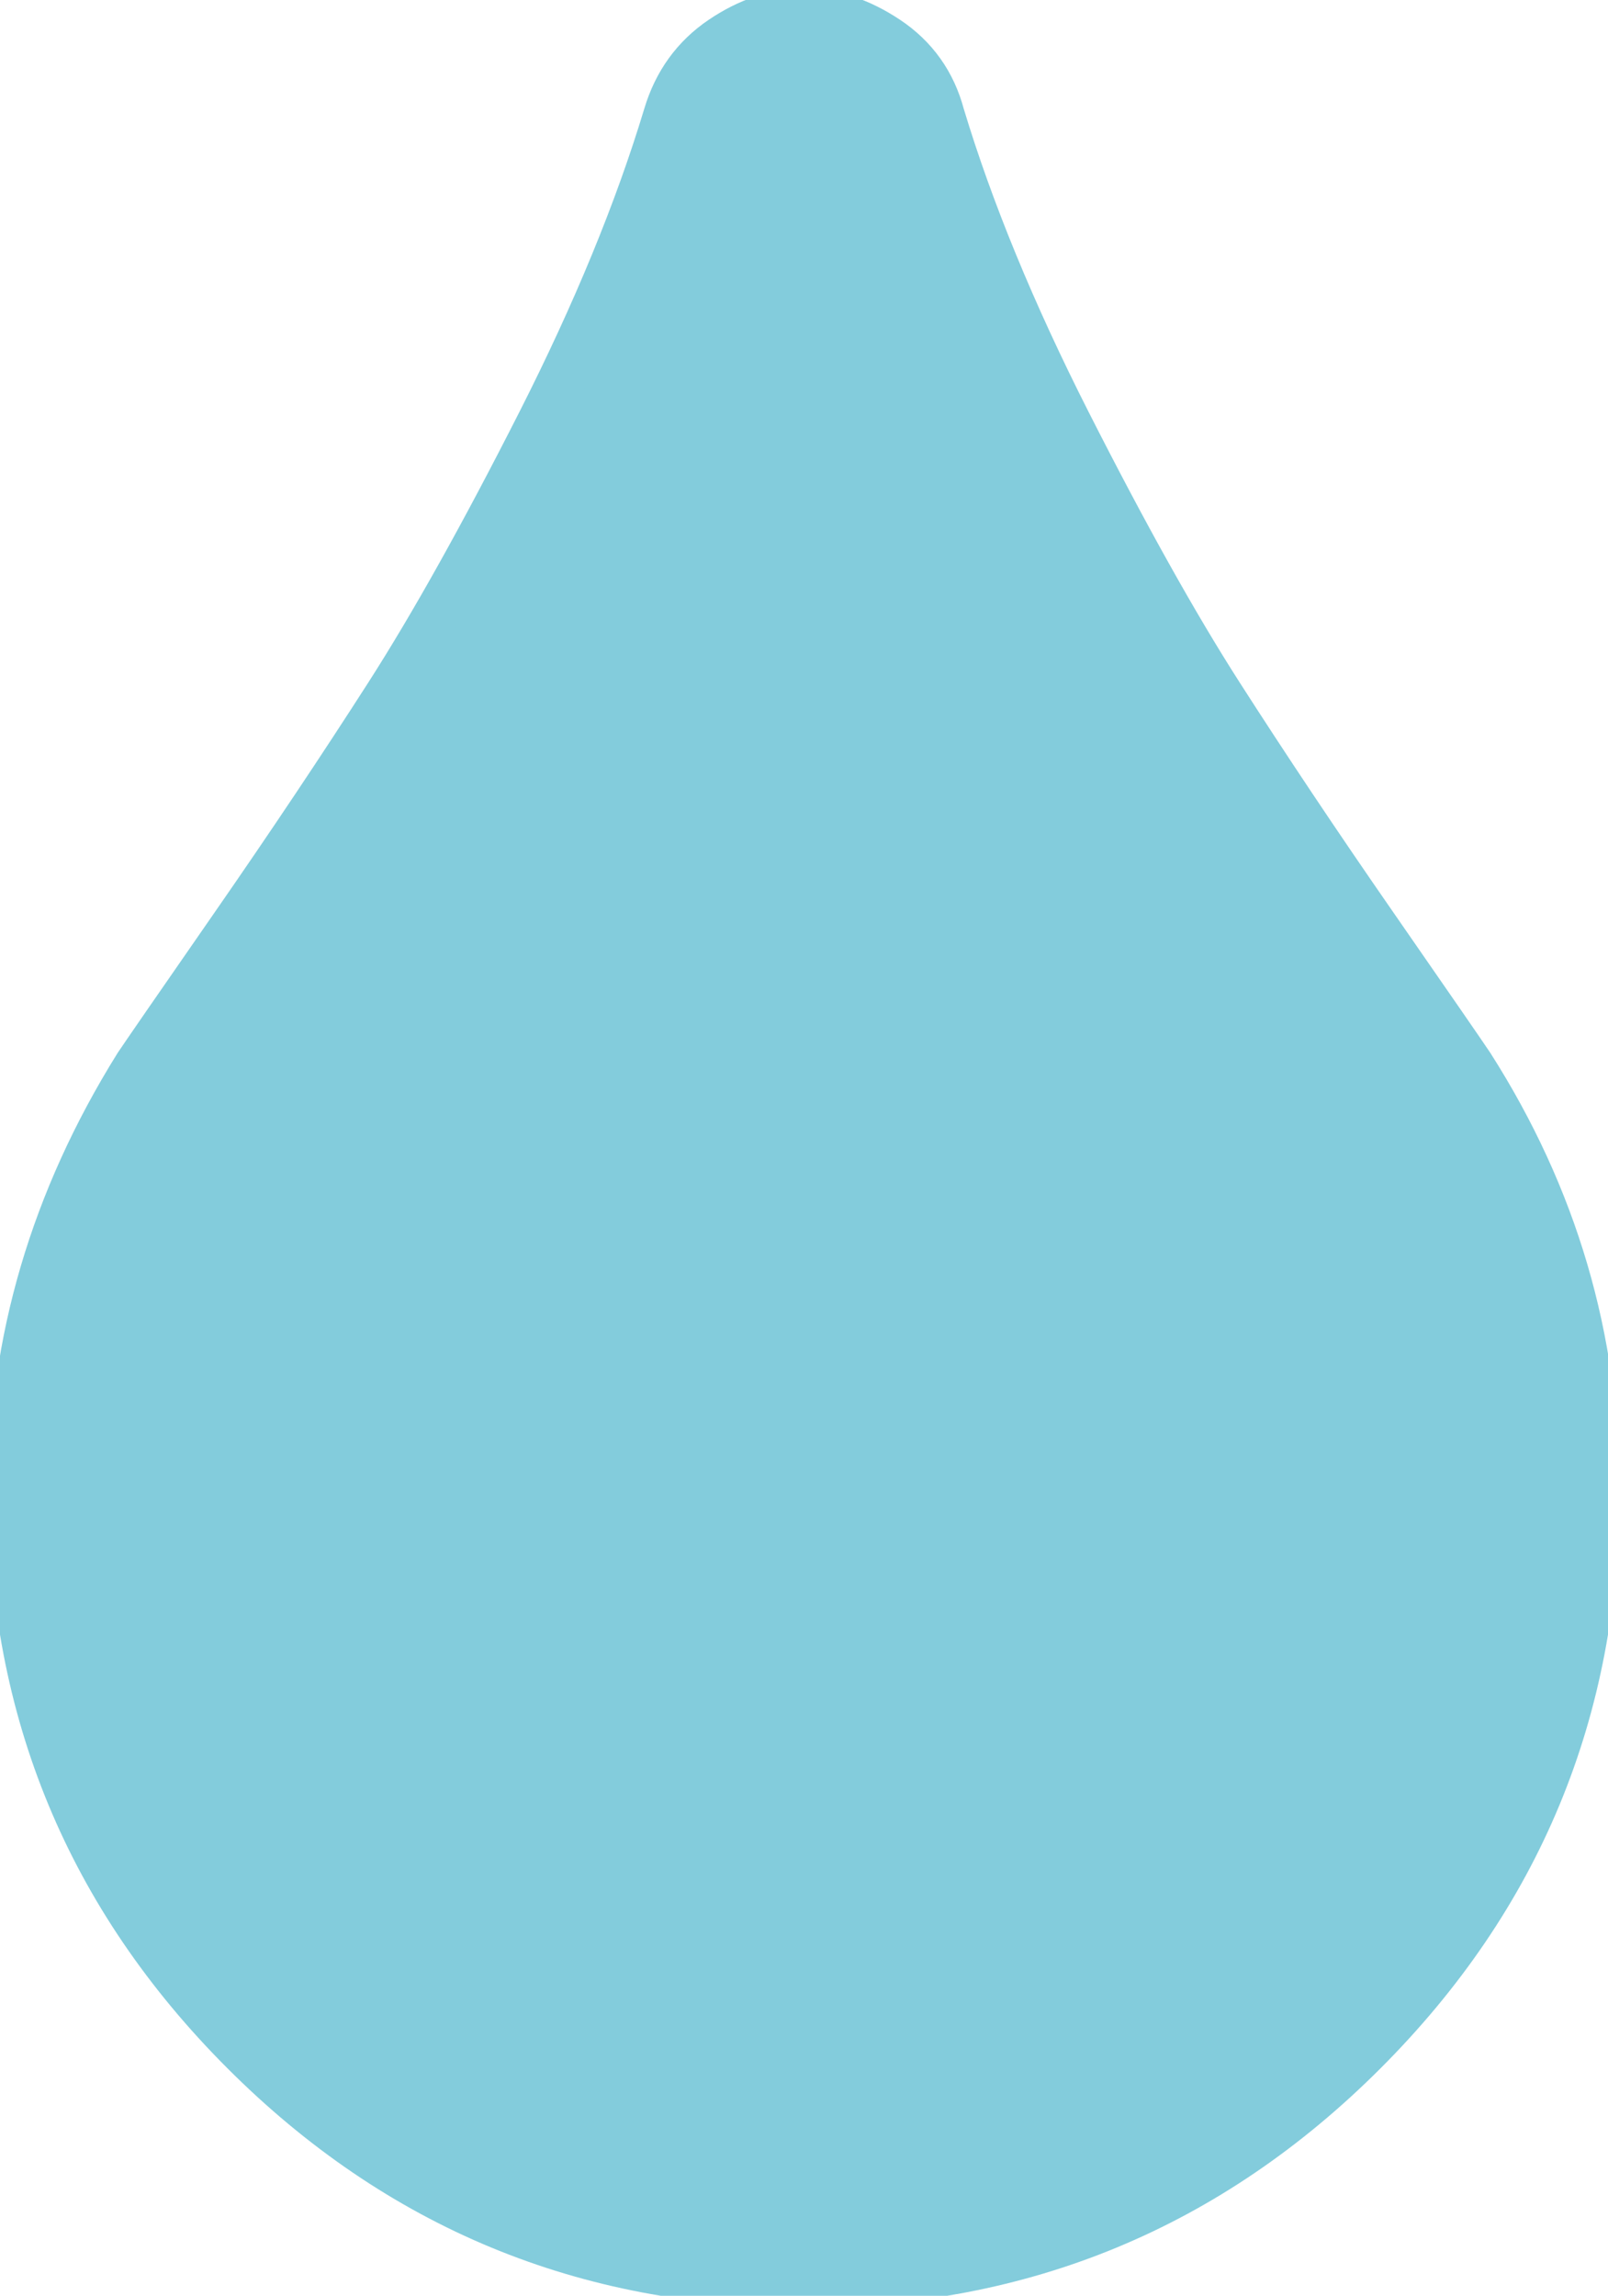 <?xml version="1.0" encoding="UTF-8" standalone="no"?>
<!-- Generator: Adobe Illustrator 19.0.0, SVG Export Plug-In . SVG Version: 6.00 Build 0)  -->

<svg
   xmlns:dc="http://purl.org/dc/elements/1.1/"
   xmlns:cc="http://creativecommons.org/ns#"
   xmlns:rdf="http://www.w3.org/1999/02/22-rdf-syntax-ns#"
   xmlns:svg="http://www.w3.org/2000/svg"
   xmlns="http://www.w3.org/2000/svg"
   xmlns:sodipodi="http://sodipodi.sourceforge.net/DTD/sodipodi-0.dtd"
   xmlns:inkscape="http://www.inkscape.org/namespaces/inkscape"
   version="1.1"
   id="Layer_1"
   x="0px"
   y="0px"
   viewBox="45 -468 1049 1497"
   style="enable-background:new 45 -468 1049 1497;"
   xml:space="preserve"
   sodipodi:docname="moisture_icon.svg"
   inkscape:version="0.92.1 unknown"
   inkscape:export-filename="/home/shad0w/moisture-desktop/res/moisture_icon.png"
   inkscape:export-xdpi="96"
   inkscape:export-ydpi="96"><defs
     id="defs3747" /><sodipodi:namedview
     pagecolor="#ffffff"
     bordercolor="#666666"
     borderopacity="1"
     objecttolerance="10"
     gridtolerance="10"
     guidetolerance="10"
     inkscape:pageopacity="0"
     inkscape:pageshadow="2"
     inkscape:window-width="1366"
     inkscape:window-height="710"
     id="namedview3745"
     showgrid="false"
     inkscape:zoom="0.33867735"
     inkscape:cx="53.550296"
     inkscape:cy="748.5"
     inkscape:window-x="0"
     inkscape:window-y="30"
     inkscape:window-maximized="1"
     inkscape:current-layer="Layer_1" /><style
     type="text/css"
     id="style3740">
	.st0{fill:none;stroke:#83CCDC;stroke-width:40;stroke-miterlimit:10;}
</style><path
     class="st0"
     d="M1081.5,504.5c0,141.3-50,262-150,362s-220.7,150-362,150s-262-50-362-150s-150-220.7-150-362  c0-96.7,27-188.3,81-275c4-6,24.8-36.2,62.5-90.5S272.3,34.3,302-12s62.8-105.7,99.5-178s64.3-139.5,83-201.5c6-20,17.3-35.7,34-47  s33.7-17,51-17s34.5,5.7,51.5,17s28.2,27,33.5,47c18.7,62,46.3,129.2,83,201.5S807.3-58.3,837-12s63.3,96.7,101,151  s58.5,84.5,62.5,90.5C1054.5,314.2,1081.5,405.8,1081.5,504.5z"
     id="path3742" /><path
     style="fill:#83ccdc;fill-opacity:1;stroke:#83ccdc;stroke-width:3.044;stroke-opacity:1"
     d="M 530.689,1008.821 C 435.276,1001.133 346.952,968.996 273.013,915.063 240.86,891.61 187.478,839.429 162.625,807.159 95.532,720.044 63.25,623.356 63.315,509.72 63.345,458.395 66.855,430.143 78.867,384.56 96.331,318.287 122.283,267.49 181.886,182.917 246.247,91.592 312.295,-6.817 339.511,-51.941 c 68.781,-114.037 132.052,-246.205 161.904,-338.205 10.132,-31.226 17.546,-41.339 38.561,-52.598 20.488,-10.977 42.014,-11.662 62.326,-1.982 22.855,10.891 30.055,21.795 47.203,71.481 20.347,58.956 46.844,119.603 82.33,188.438 58.19,112.875 99.158,178.523 215.769,345.754 83.471,119.704 105.423,162.685 123.247,241.309 19.563,86.297 12.887,193.922 -17.157,276.567 -49.715,136.758 -174.473,258.062 -313.374,304.701 -63.32,21.261 -141.956,30.75 -209.631,25.297 z"
     id="path3753"
     inkscape:connector-curvature="0" /></svg>